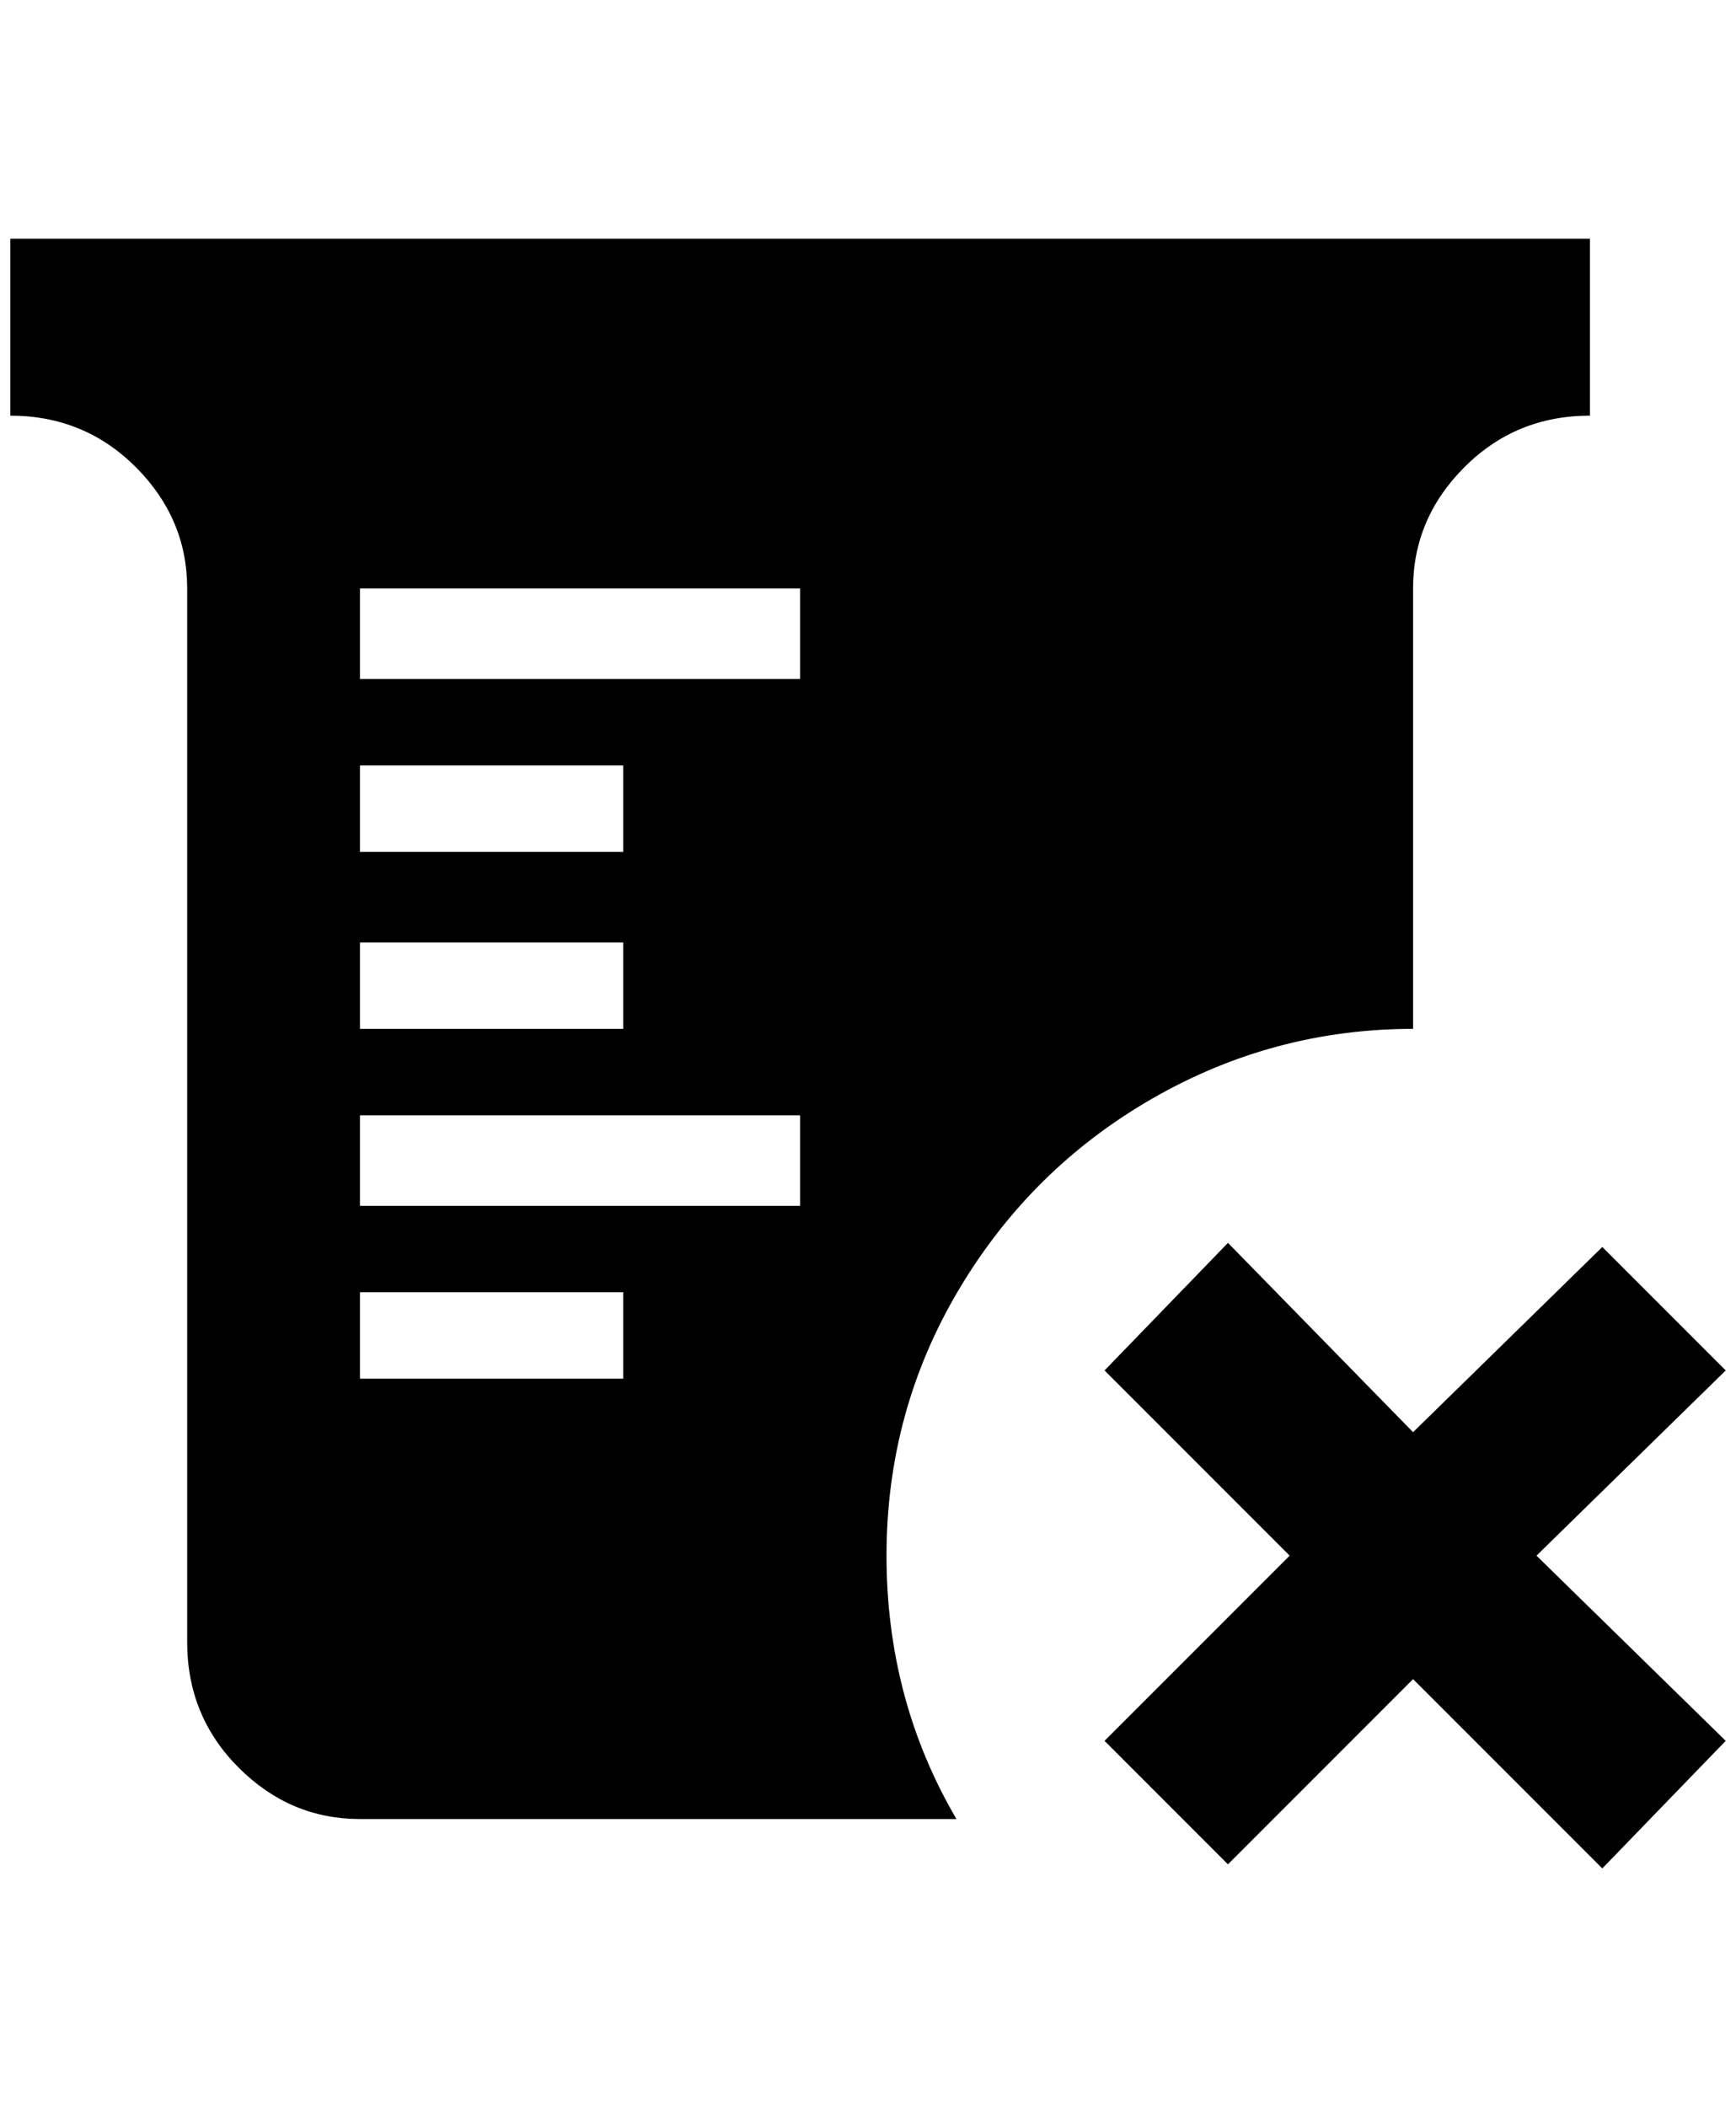 <?xml version="1.0" standalone="no"?>
<!DOCTYPE svg PUBLIC "-//W3C//DTD SVG 1.1//EN" "http://www.w3.org/Graphics/SVG/1.1/DTD/svg11.dtd" >
<svg xmlns="http://www.w3.org/2000/svg" xmlns:xlink="http://www.w3.org/1999/xlink" version="1.1" viewBox="-10 0 1688 2048">
   <path fill="currentColor"
d="M1064 1332l120 -124l180 184l184 -180l120 120l-184 180l184 180l-120 124l-184 -184l-180 180l-120 -120l180 -180zM0 232h1536v172q-72 0 -122 50t-50 118v428q-136 0 -254 68t-188 186t-70 258t68 256h-580q-68 0 -118 -50t-50 -122v-1024q0 -68 -50 -118t-122 -50
v-172zM340 744v84h256v-84h-256zM340 916v84h256v-84h-256zM596 1340v-84h-256v84h256zM768 1172v-88h-428v88h428zM768 660v-88h-428v88h428z" />
</svg>
